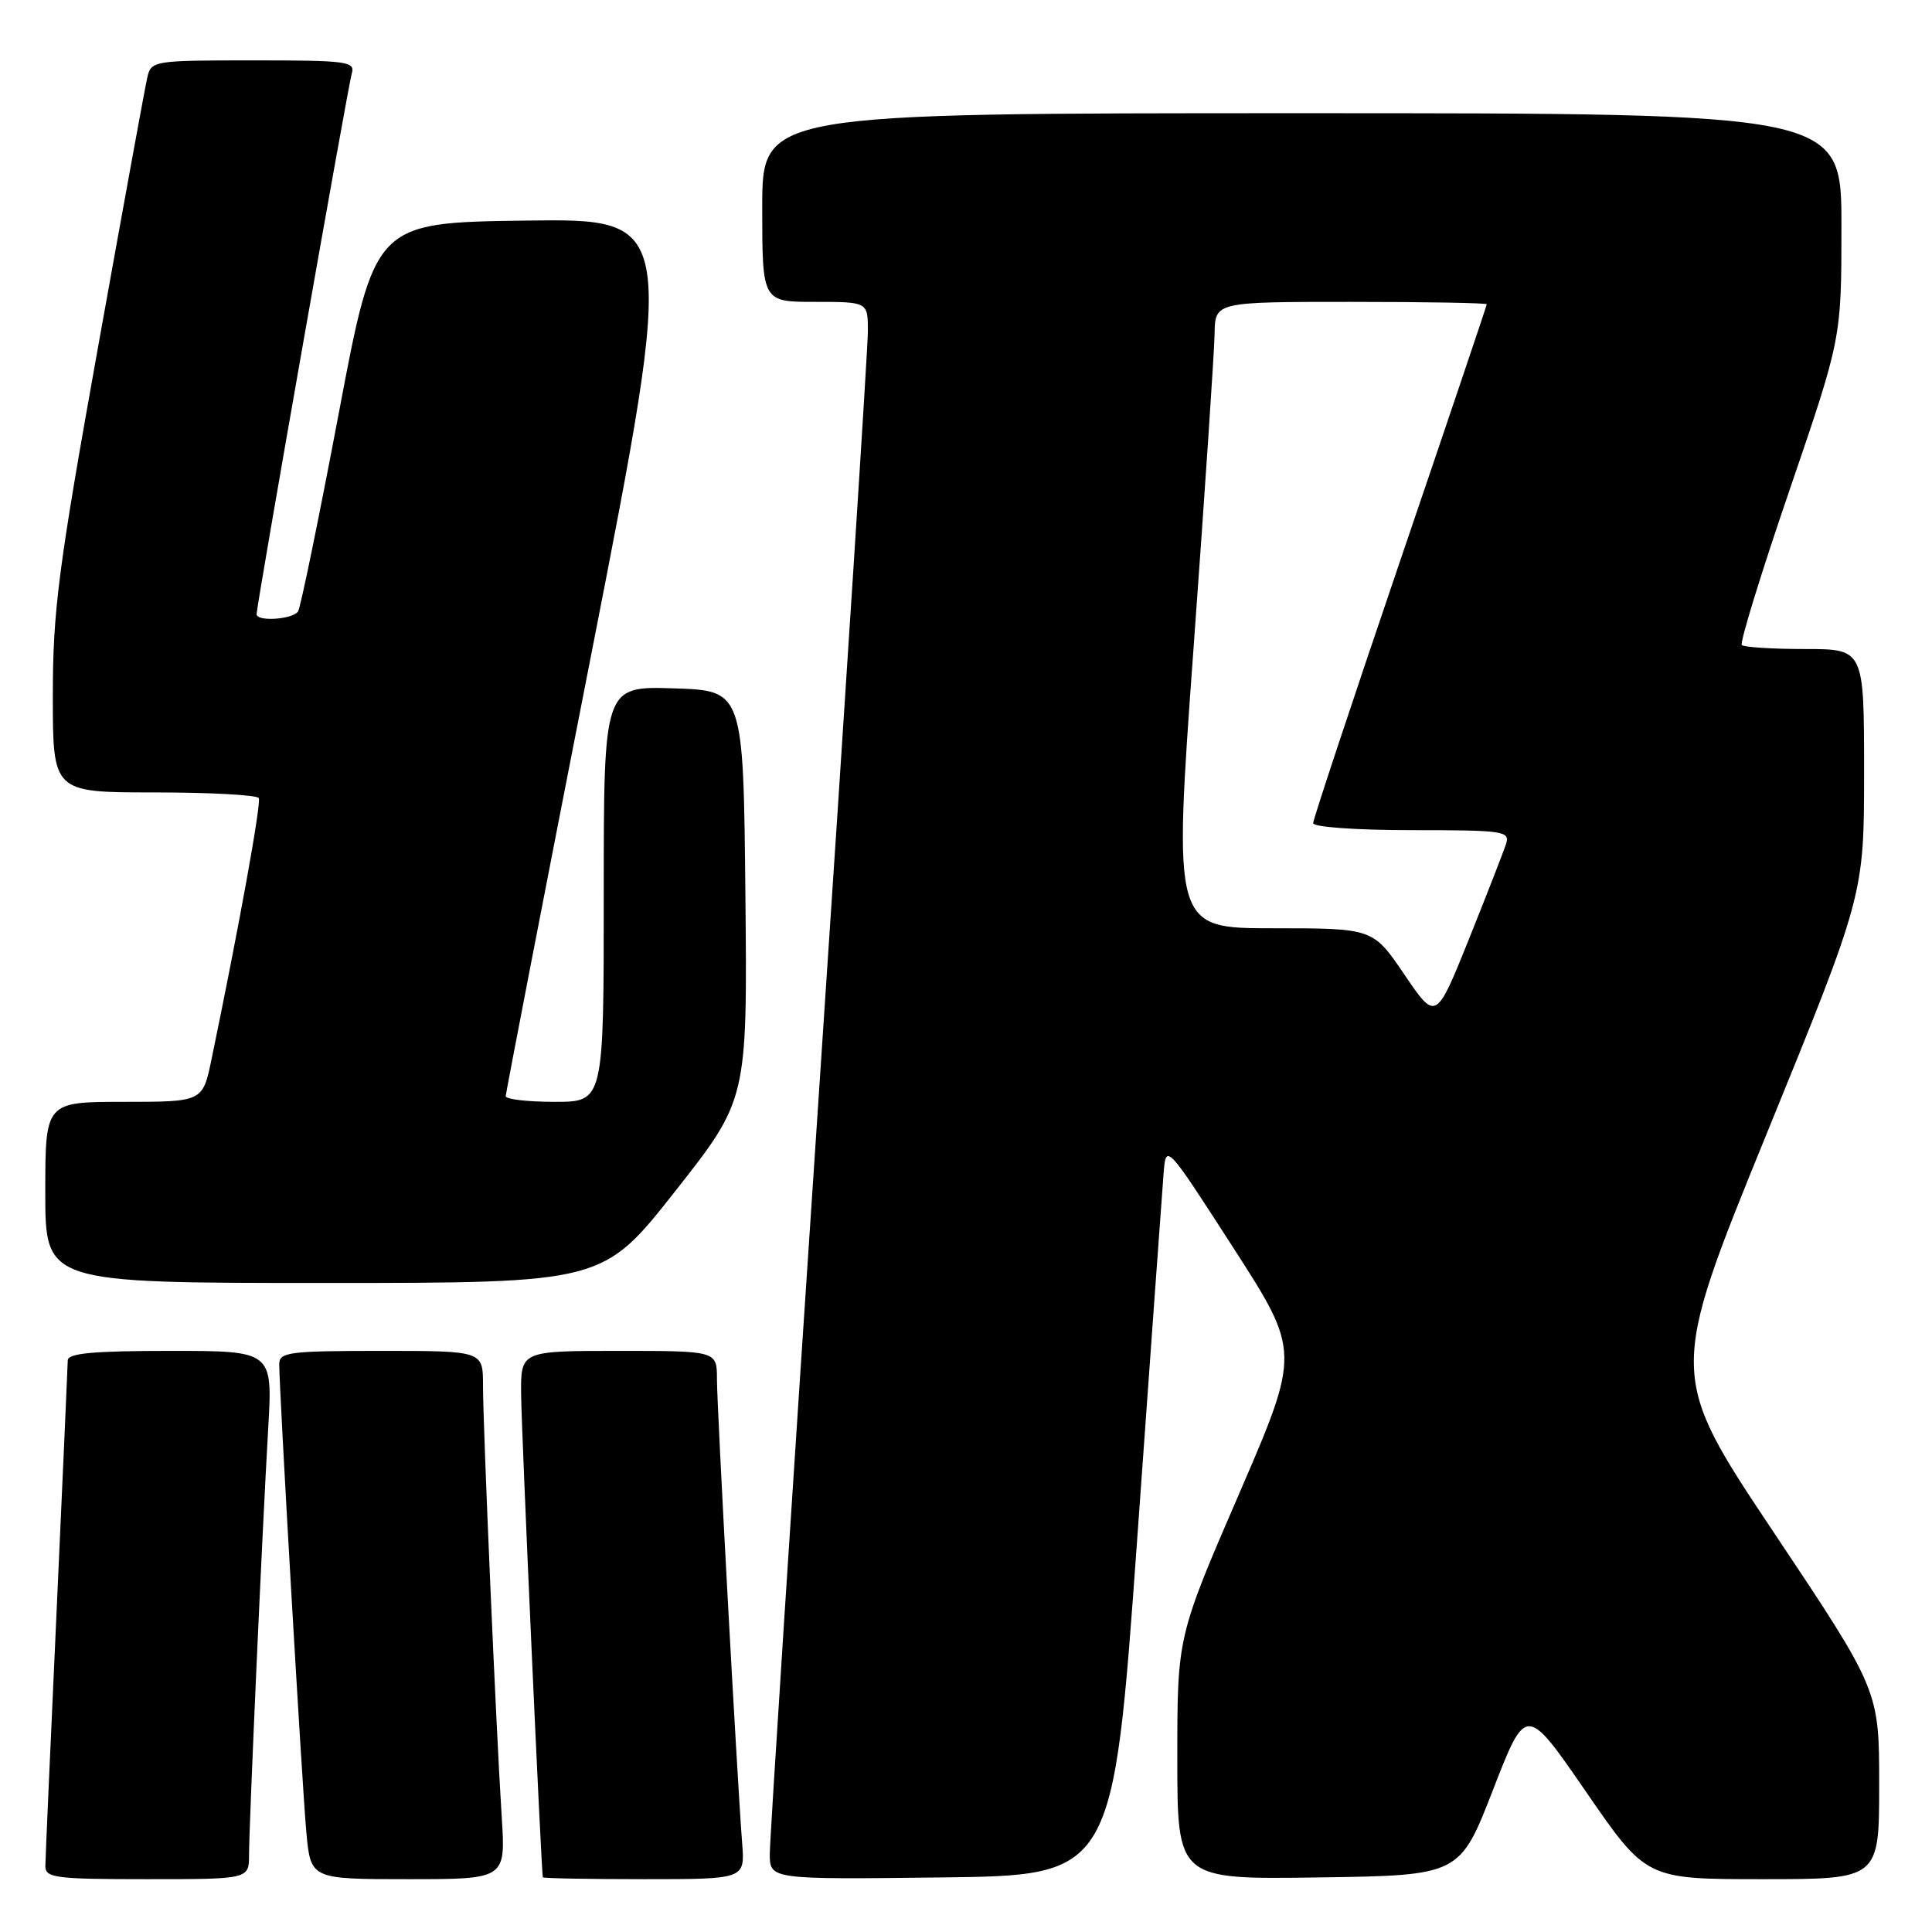 <?xml version="1.0" encoding="UTF-8" standalone="no"?>
<!DOCTYPE svg PUBLIC "-//W3C//DTD SVG 1.1//EN" "http://www.w3.org/Graphics/SVG/1.1/DTD/svg11.dtd" >
<svg xmlns="http://www.w3.org/2000/svg" xmlns:xlink="http://www.w3.org/1999/xlink" version="1.1" viewBox="0 0 256 256">
 <g >
 <path fill="currentColor"
d=" M 33.00 245.75 C 33.01 241.67 34.74 202.96 35.54 189.25 C 36.13 179.00 36.13 179.00 22.57 179.00 C 12.39 179.00 9.00 179.31 8.98 180.25 C 8.97 180.94 8.30 195.90 7.50 213.50 C 6.69 231.10 6.02 246.29 6.01 247.25 C 6.00 248.83 7.30 249.00 19.50 249.00 C 33.00 249.00 33.00 249.00 33.00 245.75 Z  M 66.48 240.75 C 65.74 229.19 64.00 189.07 64.00 183.56 C 64.00 179.00 64.00 179.00 50.50 179.00 C 38.31 179.00 37.00 179.17 37.00 180.75 C 37.00 184.26 40.03 236.68 40.59 242.75 C 41.16 249.00 41.16 249.00 54.09 249.00 C 67.01 249.00 67.01 249.00 66.48 240.75 Z  M 98.34 244.25 C 97.64 235.11 95.00 186.46 95.00 182.75 C 95.00 179.00 95.00 179.00 82.00 179.00 C 69.00 179.00 69.00 179.00 69.05 184.75 C 69.09 189.59 71.72 248.00 71.93 248.75 C 71.97 248.89 78.01 249.00 85.35 249.00 C 98.71 249.00 98.71 249.00 98.34 244.25 Z  M 150.68 204.00 C 152.43 179.52 154.01 157.70 154.18 155.50 C 154.50 151.50 154.50 151.50 163.41 165.32 C 172.31 179.14 172.31 179.14 164.16 198.00 C 156.00 216.86 156.00 216.86 156.00 232.95 C 156.00 249.04 156.00 249.04 174.71 248.77 C 193.42 248.50 193.42 248.50 197.82 237.19 C 202.21 225.88 202.21 225.88 210.17 237.44 C 218.13 249.00 218.13 249.00 233.56 249.00 C 249.00 249.00 249.00 249.00 249.00 236.48 C 249.00 223.97 249.00 223.97 235.04 203.06 C 221.08 182.15 221.08 182.15 234.04 150.36 C 247.00 118.57 247.00 118.57 247.00 102.29 C 247.00 86.00 247.00 86.00 239.17 86.00 C 234.86 86.00 231.09 85.76 230.80 85.47 C 230.51 85.18 233.36 75.92 237.14 64.89 C 244.00 44.83 244.00 44.83 244.00 29.92 C 244.00 15.00 244.00 15.00 172.50 15.00 C 101.00 15.00 101.00 15.00 101.00 27.50 C 101.00 40.00 101.00 40.00 108.00 40.00 C 115.00 40.00 115.00 40.00 115.00 43.89 C 115.00 46.02 112.08 91.52 108.50 145.00 C 104.92 198.48 102.00 243.76 102.00 245.63 C 102.00 249.04 102.00 249.04 124.75 248.77 C 147.49 248.50 147.49 248.50 150.68 204.00 Z  M 89.46 157.85 C 99.03 145.70 99.03 145.70 98.77 118.60 C 98.50 91.50 98.50 91.50 89.25 91.21 C 80.00 90.92 80.00 90.92 80.00 118.46 C 80.00 146.00 80.00 146.00 73.50 146.00 C 69.92 146.00 67.01 145.66 67.01 145.25 C 67.02 144.84 72.11 118.50 78.34 86.73 C 89.65 28.96 89.65 28.96 69.66 29.23 C 49.66 29.50 49.66 29.50 44.89 54.75 C 42.26 68.64 39.84 80.45 39.50 81.00 C 38.84 82.08 34.00 82.41 34.00 81.38 C 34.00 80.19 46.10 11.48 46.61 9.75 C 47.09 8.14 46.02 8.00 33.59 8.00 C 20.36 8.00 20.03 8.05 19.52 10.25 C 19.23 11.49 16.30 27.55 13.00 45.94 C 7.72 75.37 7.00 80.92 7.00 92.19 C 7.00 105.00 7.00 105.00 20.44 105.00 C 27.83 105.00 34.06 105.34 34.29 105.75 C 34.64 106.40 31.69 122.71 28.03 140.35 C 26.86 146.00 26.86 146.00 16.43 146.00 C 6.00 146.00 6.00 146.00 6.00 158.00 C 6.00 170.00 6.00 170.00 42.94 170.00 C 79.88 170.00 79.88 170.00 89.46 157.85 Z  M 186.10 129.15 C 181.93 123.00 181.93 123.00 168.69 123.00 C 155.45 123.00 155.45 123.00 158.16 85.75 C 159.65 65.26 160.90 46.59 160.94 44.25 C 161.00 40.00 161.00 40.00 179.00 40.00 C 188.90 40.00 197.00 40.14 197.00 40.32 C 197.00 40.49 191.82 55.83 185.50 74.39 C 179.18 92.96 174.00 108.57 174.00 109.07 C 174.00 109.59 179.72 110.00 187.07 110.00 C 199.25 110.00 200.10 110.12 199.56 111.82 C 199.24 112.82 197.02 118.51 194.63 124.47 C 190.27 135.29 190.27 135.29 186.10 129.15 Z "/>
</g>
</svg>